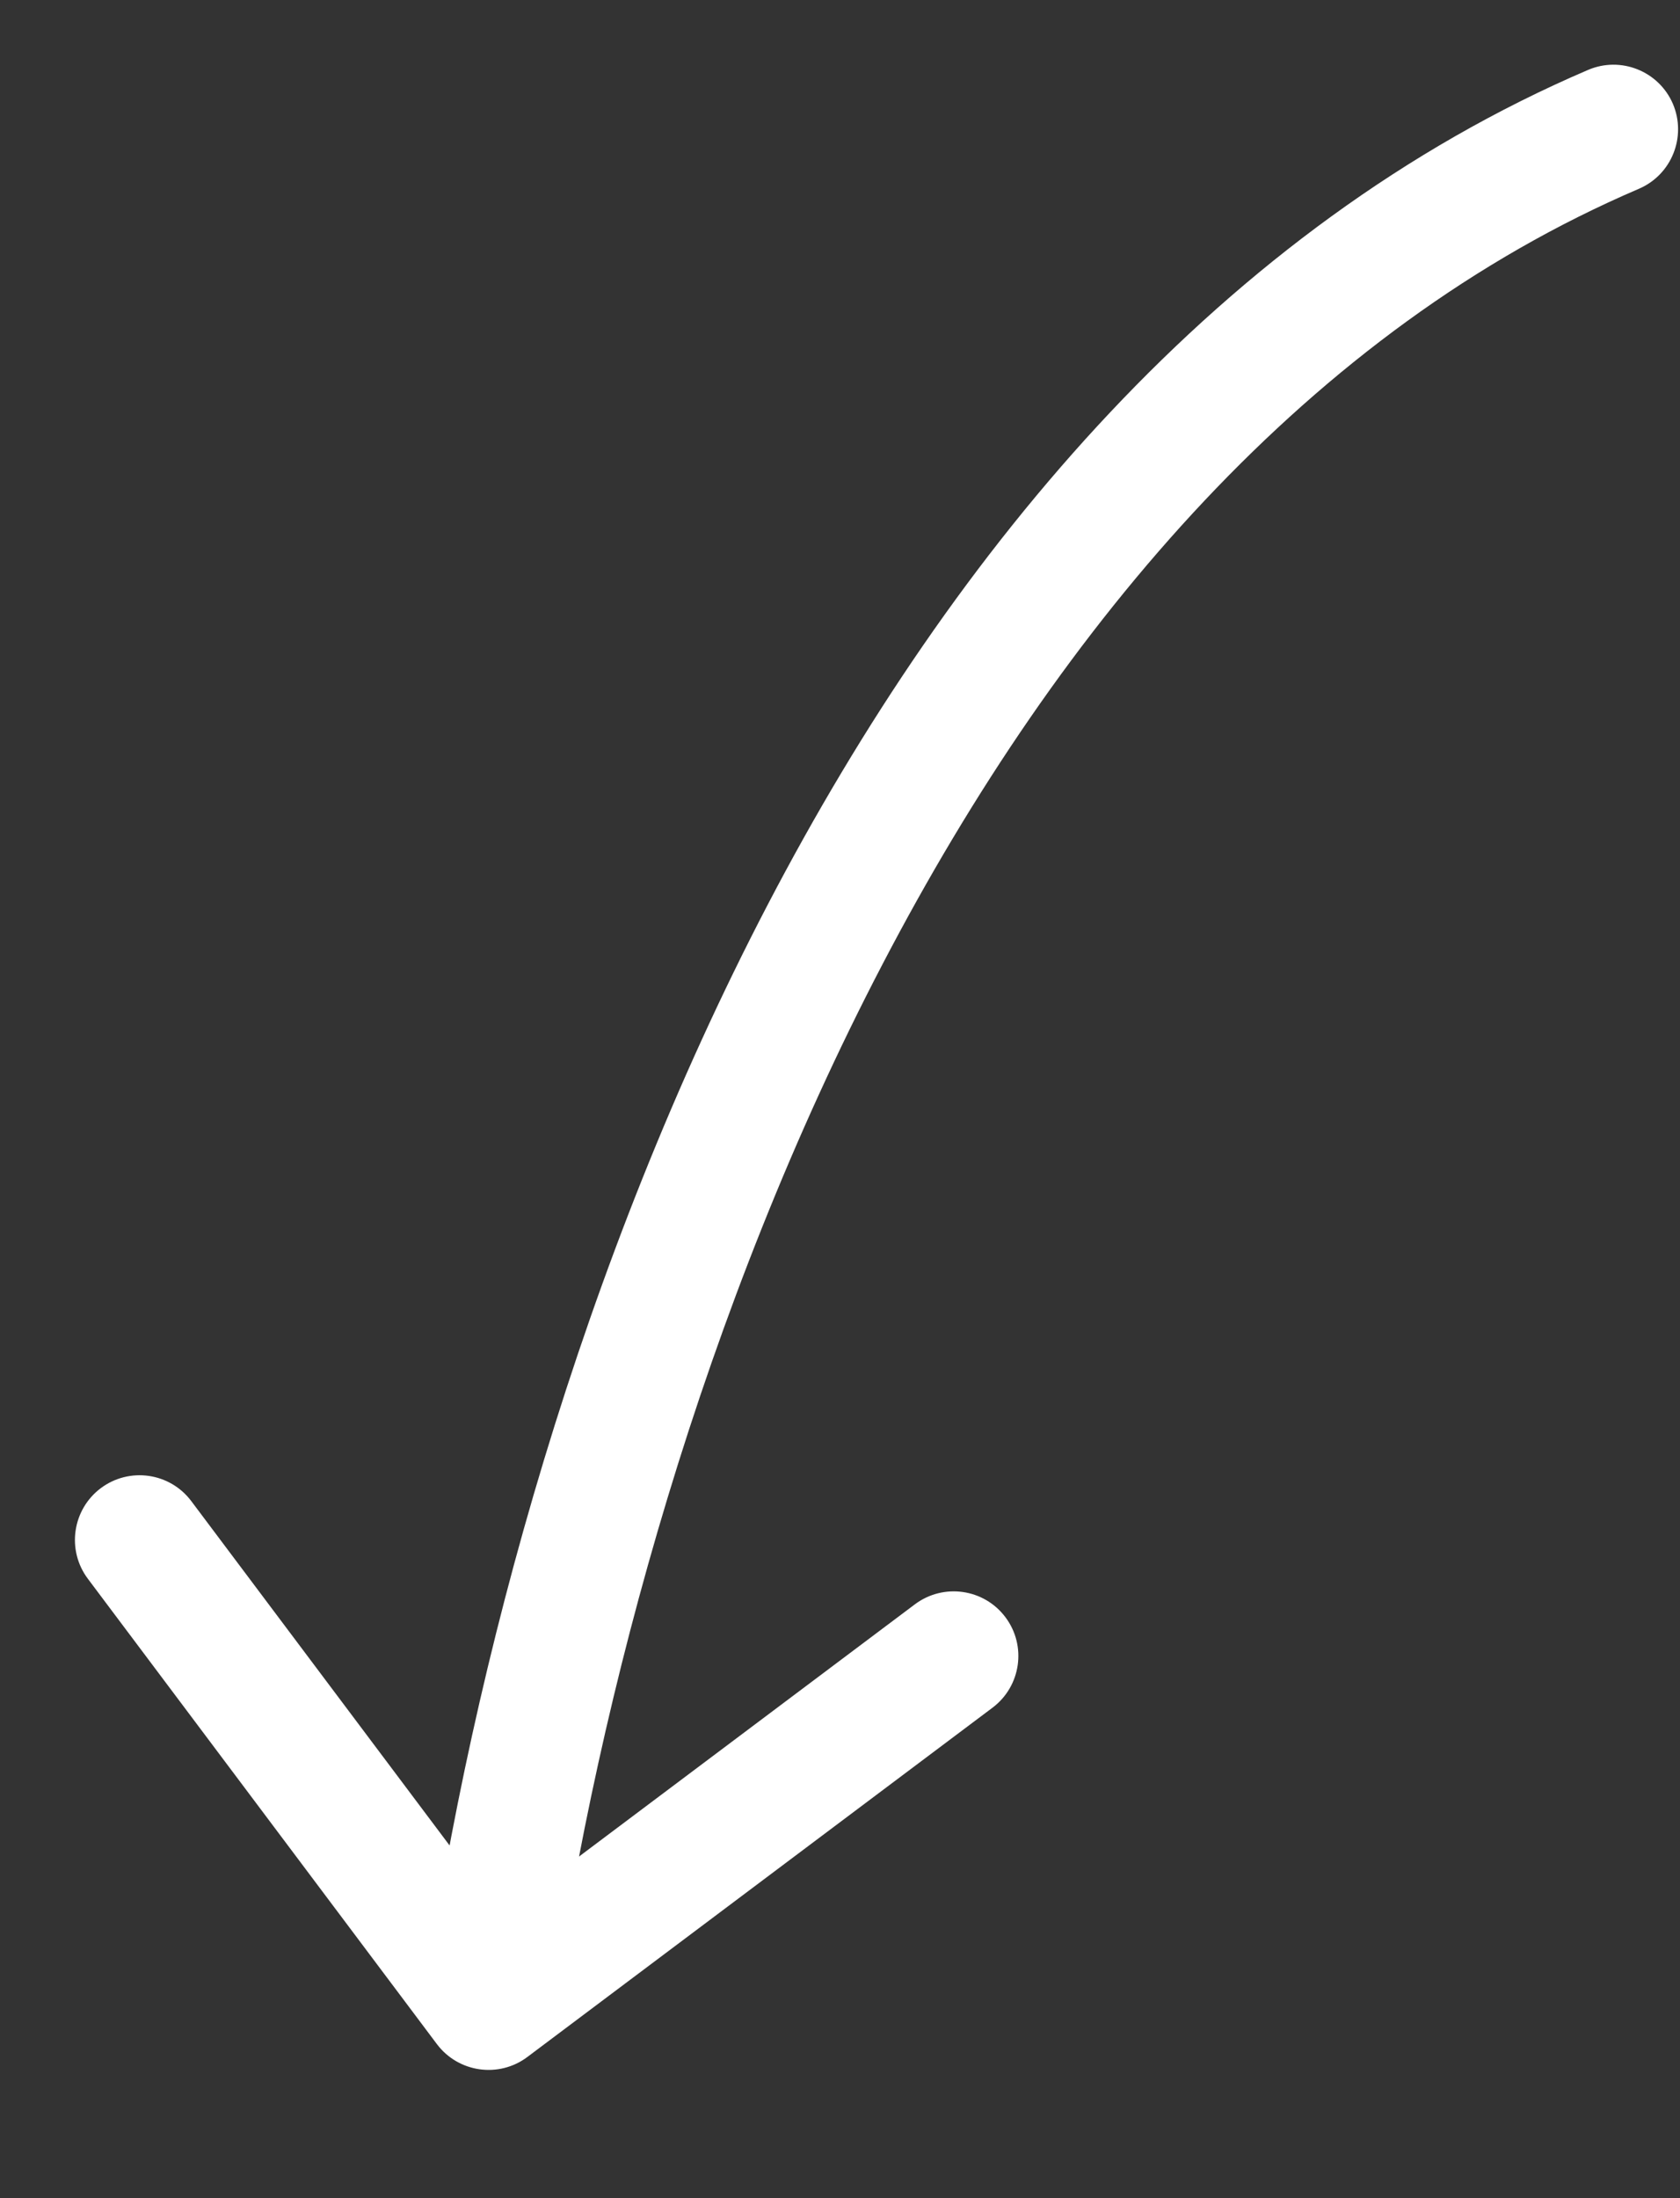 <svg width="13" height="17" viewBox="0 0 13 17" fill="none" xmlns="http://www.w3.org/2000/svg">
<rect x="0" y="0" width="13" height="17" fill="#333333" stroke="none"/>
<path d="M12.682 1.46C12.936 1.351 13.053 1.057 12.945 0.803C12.836 0.55 12.542 0.432 12.288 0.541L12.682 1.46ZM3.381 15.809C3.547 16.029 3.86 16.074 4.081 15.908L7.68 13.207C7.901 13.041 7.946 12.728 7.78 12.507C7.614 12.286 7.301 12.242 7.08 12.407L3.881 14.808L1.48 11.609C1.314 11.388 1.001 11.344 0.78 11.509C0.559 11.675 0.514 11.989 0.68 12.21L3.381 15.809ZM12.288 0.541C9.453 1.755 7.385 4.23 5.942 6.994C4.497 9.762 3.652 12.87 3.286 15.438L4.276 15.579C4.63 13.099 5.446 10.105 6.829 7.457C8.213 4.804 10.138 2.549 12.682 1.46L12.288 0.541Z" fill="white"/>
</svg>
